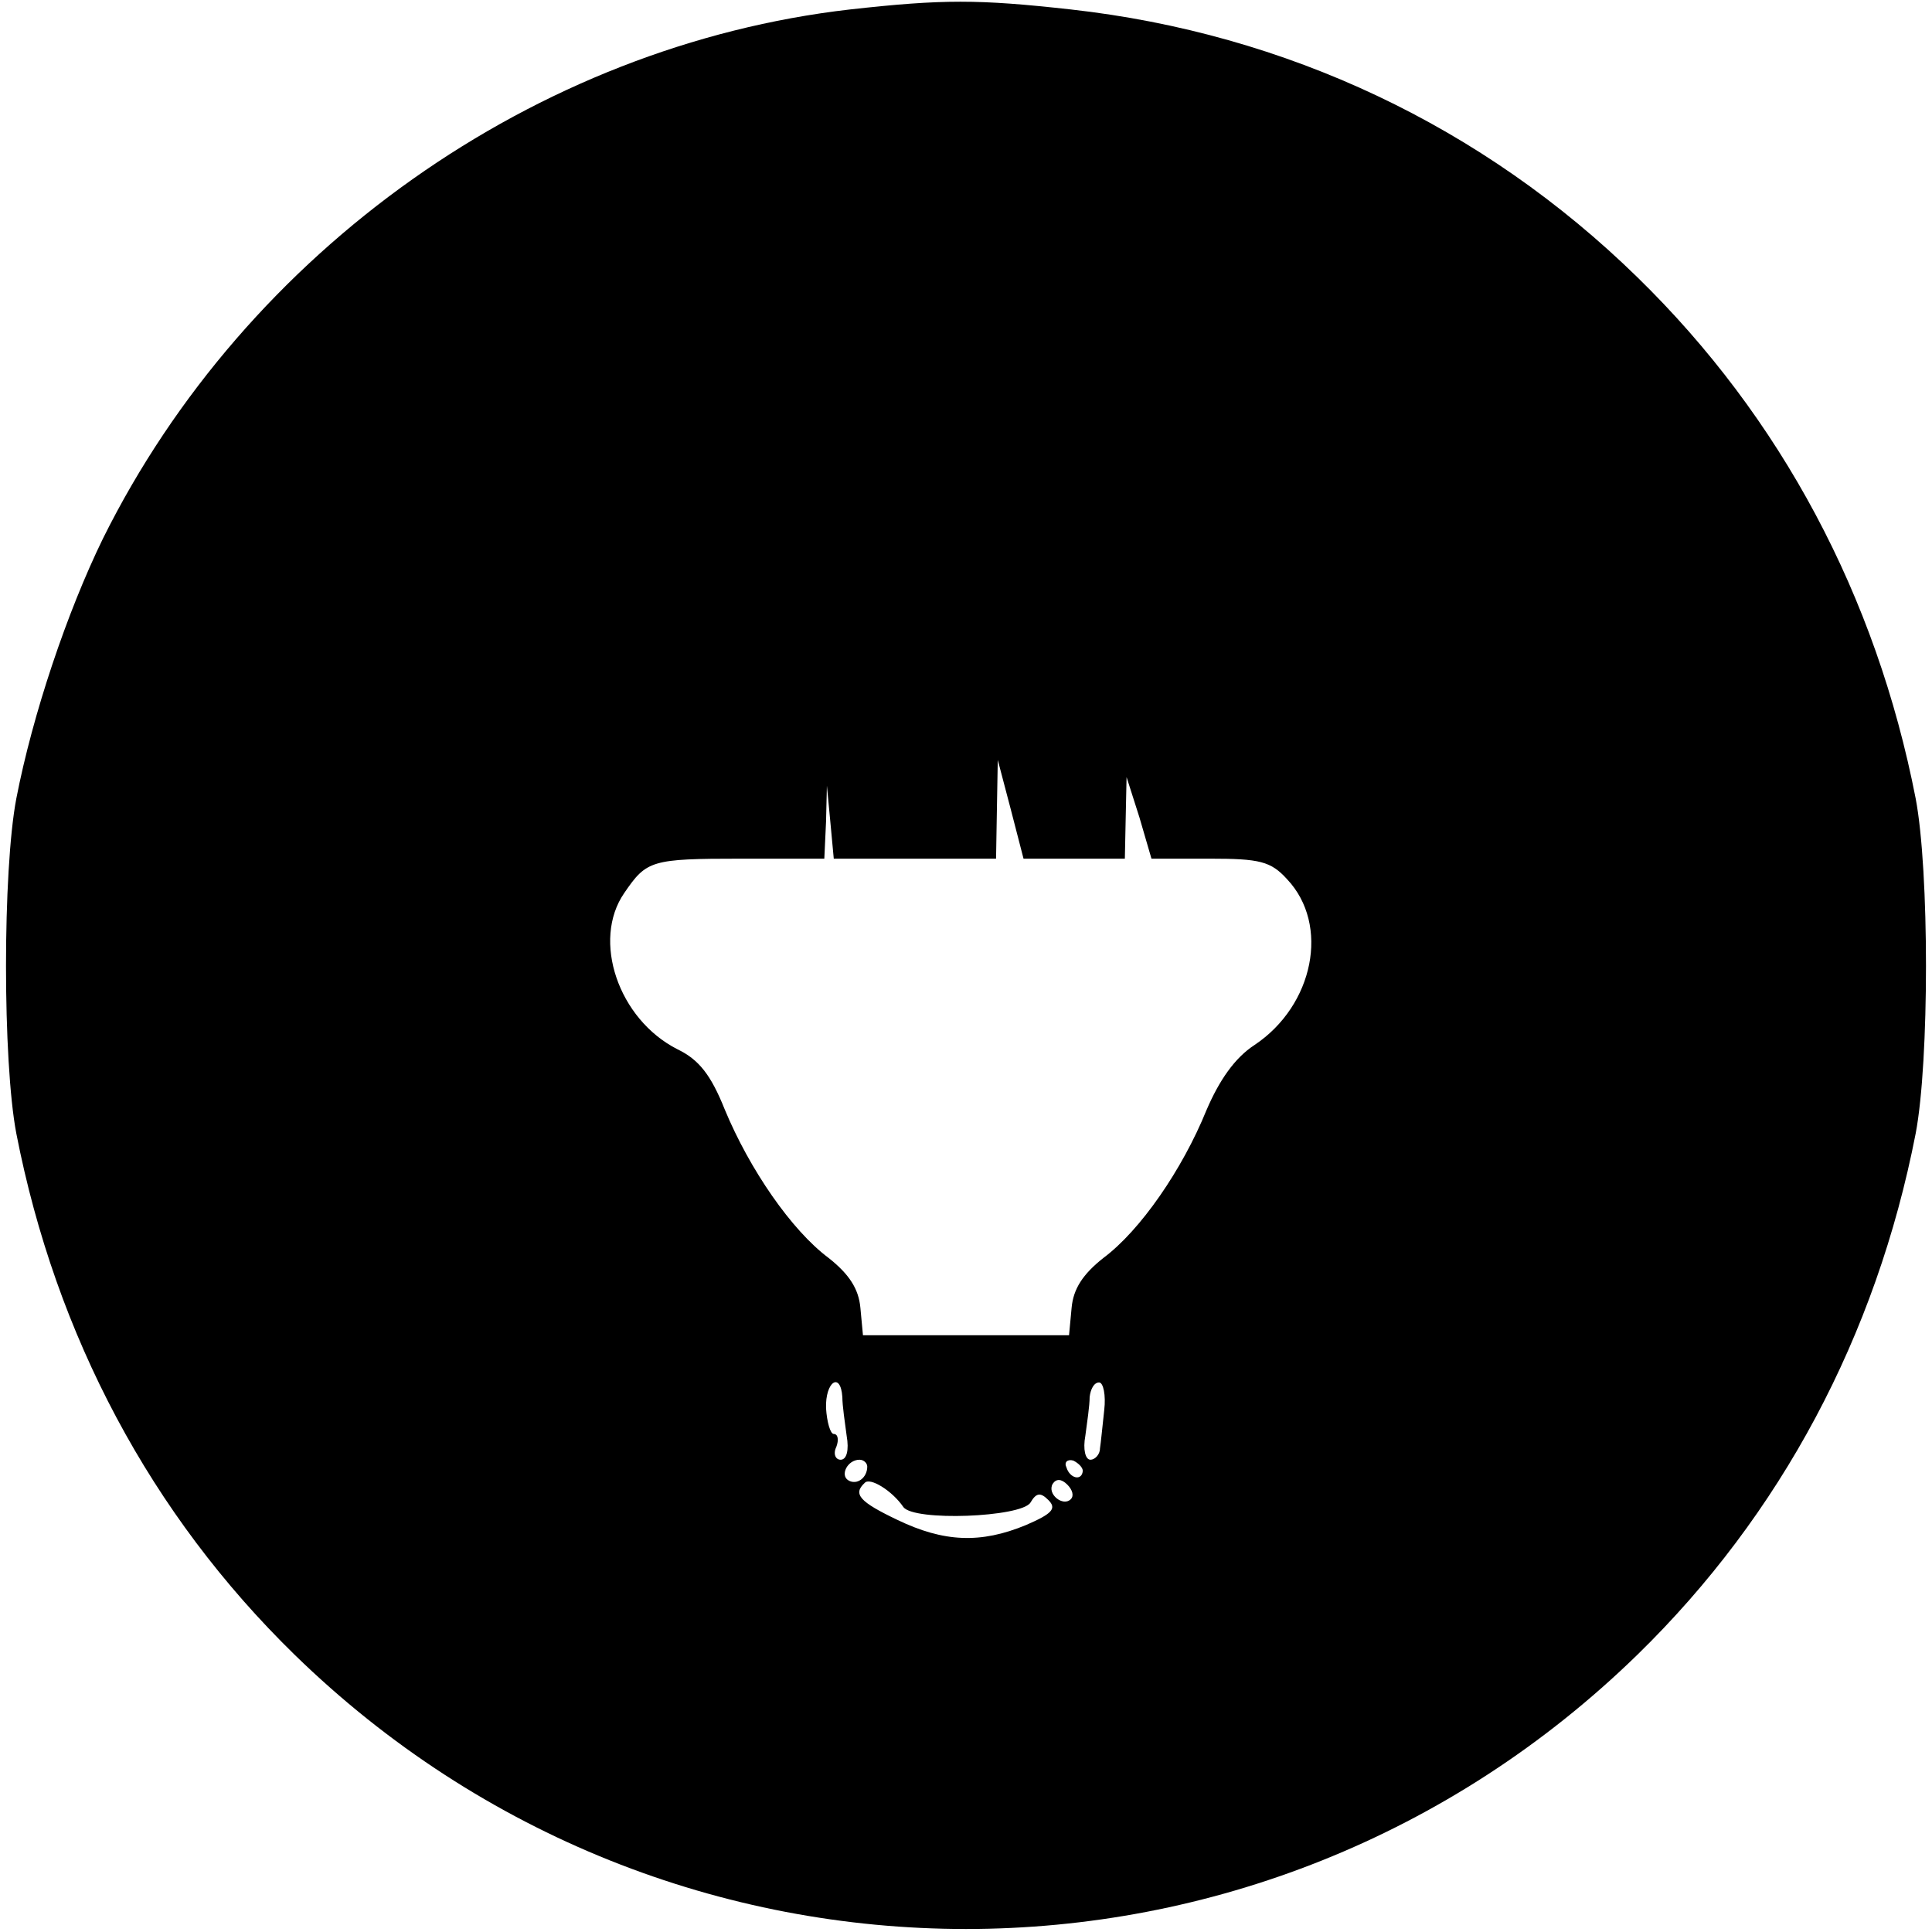 <?xml version="1.0" standalone="no"?>
<!DOCTYPE svg PUBLIC "-//W3C//DTD SVG 20010904//EN"
 "http://www.w3.org/TR/2001/REC-SVG-20010904/DTD/svg10.dtd">
<svg version="1.0" xmlns="http://www.w3.org/2000/svg"
 width="225pt" height="225pt" viewBox="0 0 225 225"
 preserveAspectRatio="xMidYMid meet">

<g transform="translate(0,225) scale(0.1,-0.1)"
fill="#000000" stroke="none">
<path d="M990 2239 c-366 -42 -703 -280 -870 -616 -42 -86 -82 -205 -101 -303
-16 -84 -16 -306 0 -390 46 -236 157 -444 324 -607 437 -426 1127 -426 1564 0
167 163 278 371 324 607 16 84 16 306 0 390 -46 236 -157 444 -324 607 -180
176 -409 284 -660 312 -108 12 -149 12 -257 0z m261 -989 l59 0 1 48 1 47 15
-47 14 -48 68 0 c58 0 71 -3 90 -24 50 -53 31 -147 -38 -193 -23 -15 -41 -41
-56 -76 -28 -69 -77 -140 -120 -172 -24 -19 -35 -36 -37 -58 l-3 -32 -120 0
-120 0 -3 32 c-2 22 -13 39 -37 58 -43 32 -92 103 -121 173 -16 40 -30 58 -55
70 -69 35 -100 127 -62 182 26 38 31 40 136 40 l97 0 2 43 1 42 4 -42 4 -43
95 0 94 0 1 58 1 57 15 -57 15 -58 59 0z m-270 -627 c0 -10 3 -30 5 -45 3 -17
0 -28 -7 -28 -6 0 -9 7 -5 15 3 8 2 15 -3 15 -4 0 -8 14 -9 30 -1 31 17 43 19
13z m305 -15 c-2 -18 -4 -39 -5 -45 0 -7 -6 -13 -11 -13 -6 0 -9 12 -6 28 2
15 5 35 5 45 1 9 5 17 11 17 5 0 8 -15 6 -32z m-276 -66 c0 -13 -12 -22 -22
-16 -10 6 -1 24 13 24 5 0 9 -4 9 -8z m251 -5 c-1 -12 -15 -9 -19 4 -3 6 1 10
8 8 6 -3 11 -8 11 -12z m-209 -42 c12 -17 137 -12 148 5 7 12 12 12 21 3 10
-10 4 -16 -26 -29 -53 -22 -96 -20 -150 6 -44 21 -52 30 -38 43 6 7 32 -9 45
-28z m195 9 c-9 -9 -28 6 -21 18 4 6 10 6 17 -1 6 -6 8 -13 4 -17z"/>
</g>
</svg>
